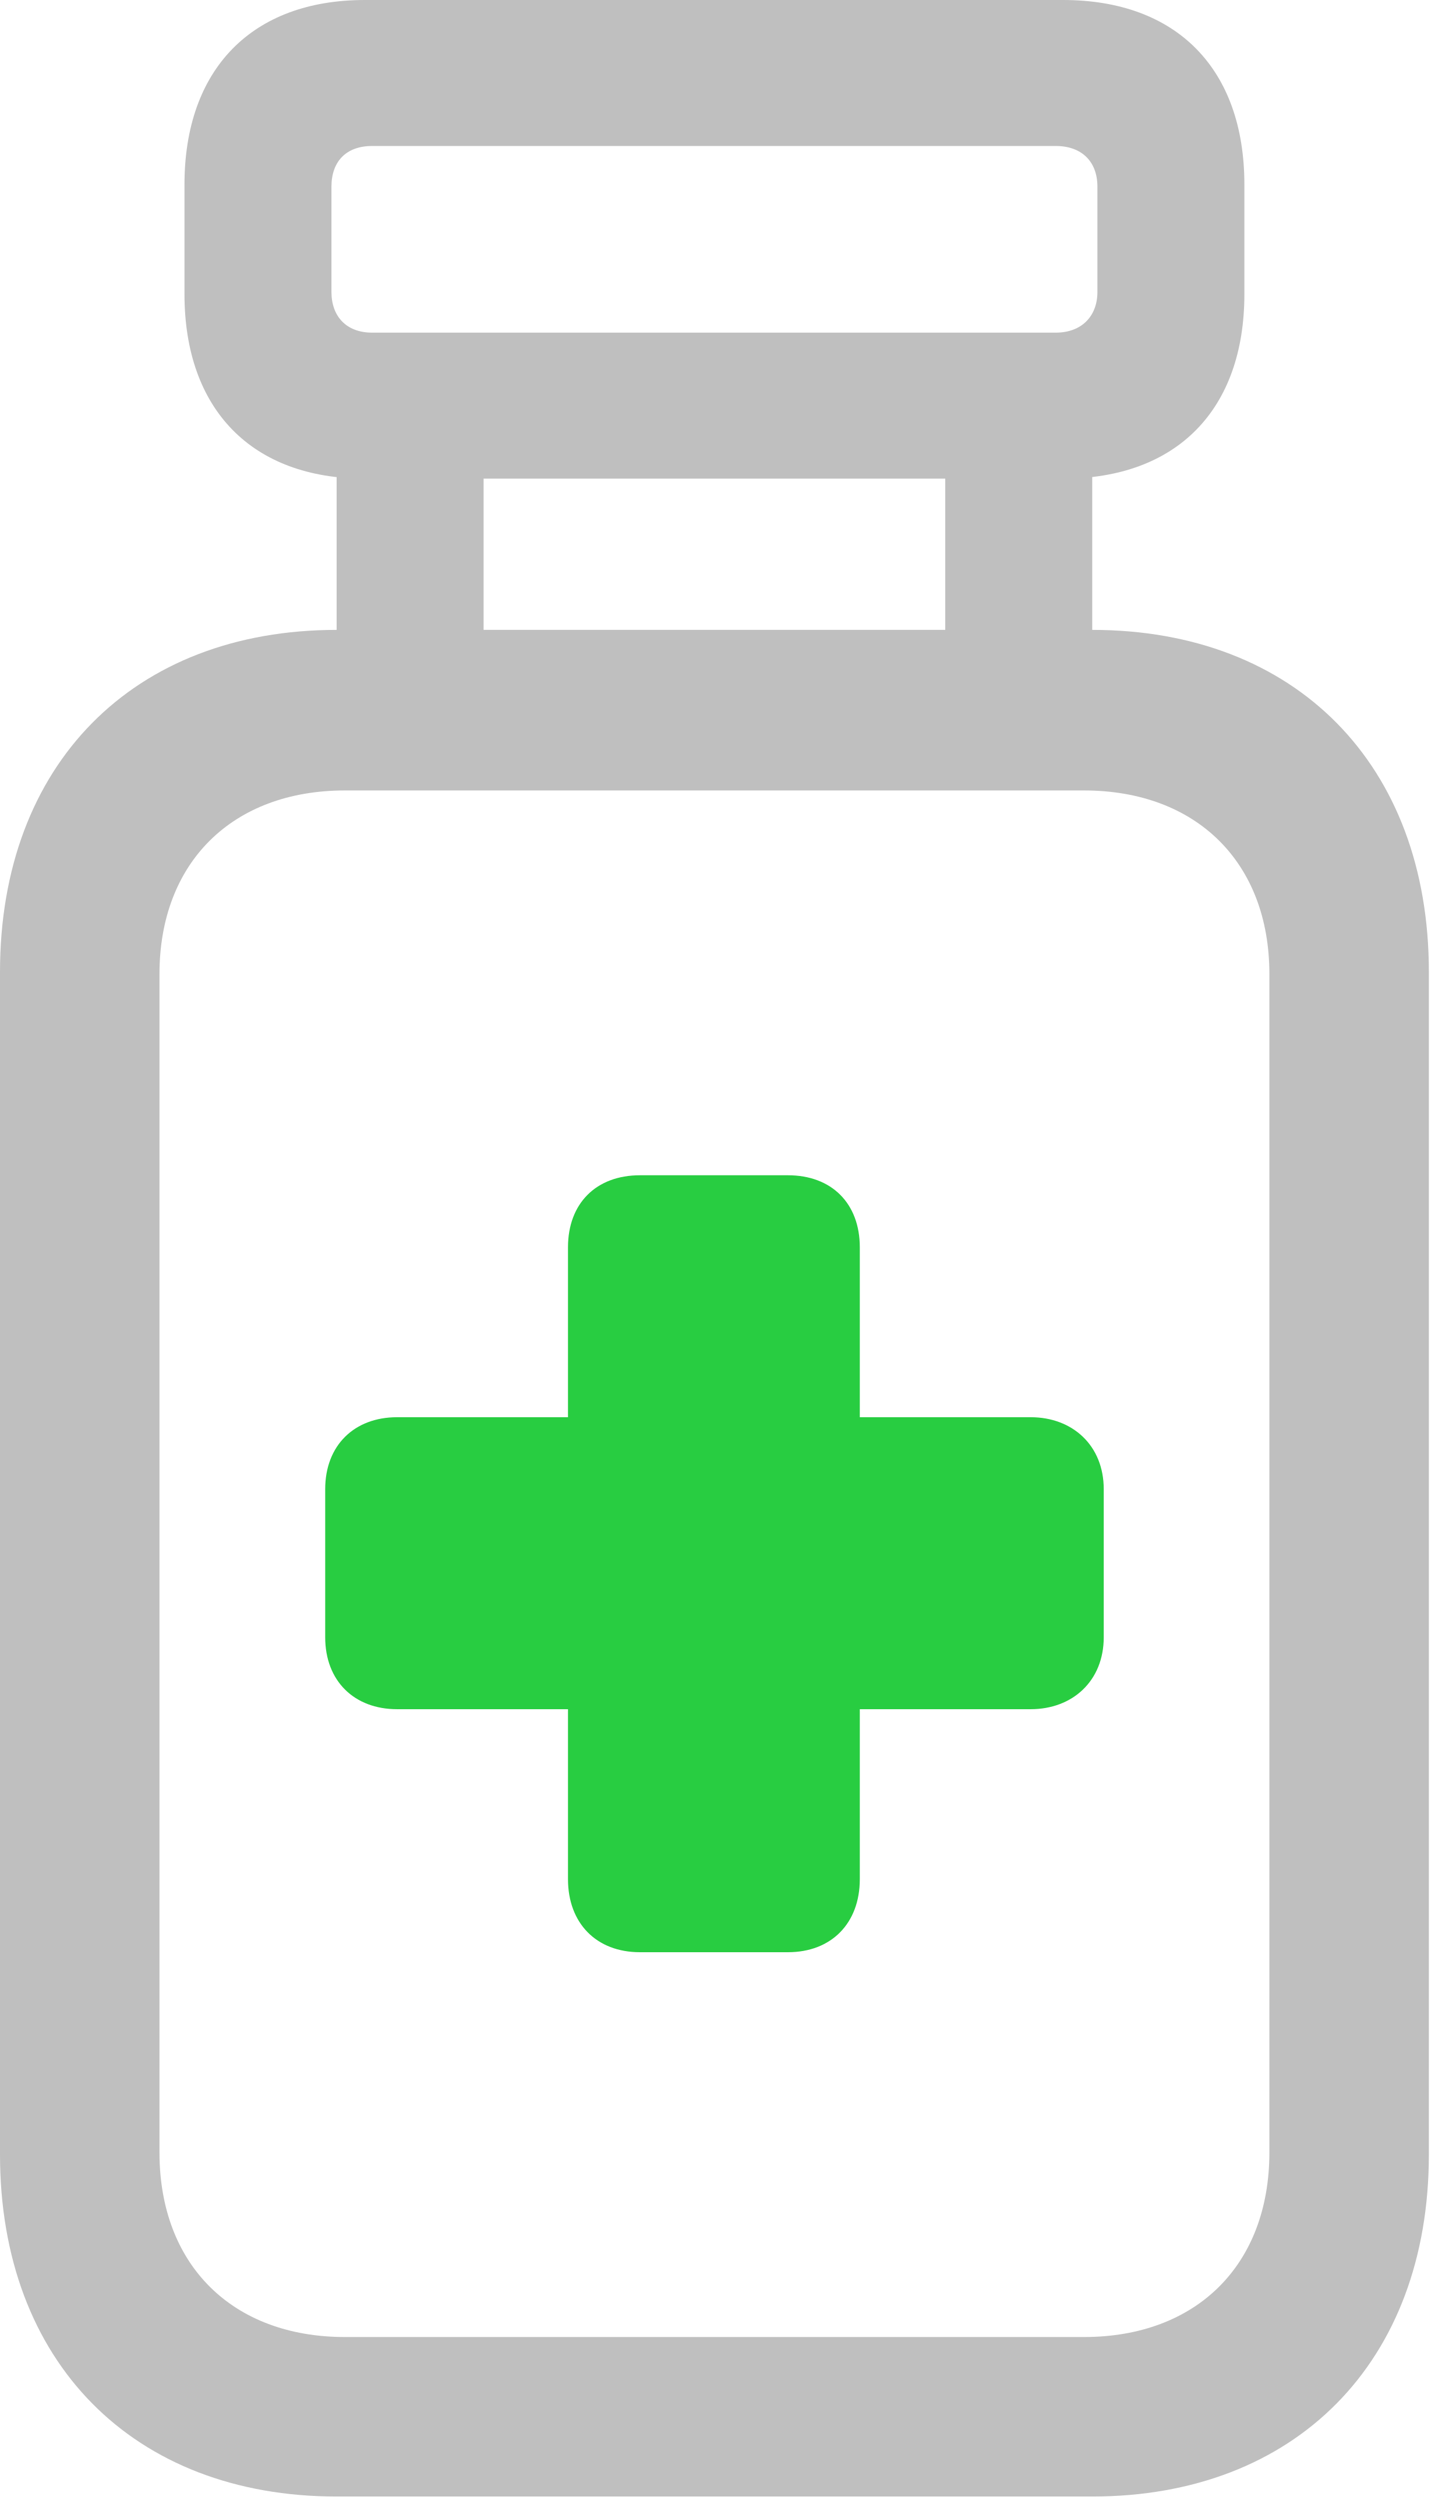 <?xml version="1.0" encoding="UTF-8"?>
<!--Generator: Apple Native CoreSVG 326-->
<!DOCTYPE svg
PUBLIC "-//W3C//DTD SVG 1.1//EN"
       "http://www.w3.org/Graphics/SVG/1.1/DTD/svg11.dtd">
<svg version="1.1" xmlns="http://www.w3.org/2000/svg" xmlns:xlink="http://www.w3.org/1999/xlink" viewBox="0 0 19.1 32.772">
 <g>
  <rect height="32.772" opacity="0" width="19.1" x="0" y="0"/>
  <path d="M2.42 3.855C2.42 5.373 3.309 6.275 4.785 6.275L13.945 6.275C15.435 6.275 16.324 5.373 16.324 3.855L16.324 2.42C16.324 0.902 15.435 0 13.945 0L4.785 0C3.309 0 2.42 0.902 2.42 2.42ZM4.348 3.828L4.348 2.447C4.348 2.119 4.539 1.914 4.881 1.914L13.85 1.914C14.191 1.914 14.396 2.119 14.396 2.447L14.396 3.828C14.396 4.143 14.191 4.361 13.85 4.361L4.881 4.361C4.539 4.361 4.348 4.143 4.348 3.828ZM6.344 8.764L6.344 5.523L4.416 5.523L4.416 8.764ZM14.328 8.764L14.328 5.523L12.4 5.523L12.4 8.764ZM0 28.246C0 30.967 1.75 32.73 4.416 32.73L14.328 32.73C16.994 32.73 18.744 30.967 18.744 28.246L18.744 12.742C18.744 10.021 16.994 8.258 14.328 8.258L4.416 8.258C1.75 8.258 0 10.021 0 12.742ZM2.092 28.219L2.092 12.77C2.092 11.307 3.049 10.363 4.525 10.363L14.219 10.363C15.695 10.363 16.652 11.307 16.652 12.77L16.652 28.219C16.652 29.695 15.695 30.639 14.219 30.639L4.525 30.639C3.049 30.639 2.092 29.695 2.092 28.219Z" fill="black" fill-opacity="0.25"/>
  <path d="M4.266 21.465C4.266 22.039 4.648 22.408 5.209 22.408L7.451 22.408L7.451 24.637C7.451 25.211 7.82 25.594 8.395 25.594L10.336 25.594C10.91 25.594 11.279 25.211 11.279 24.637L11.279 22.408L13.521 22.408C14.068 22.408 14.479 22.039 14.479 21.465L14.479 19.523C14.479 18.949 14.068 18.58 13.521 18.58L11.279 18.58L11.279 16.352C11.279 15.777 10.91 15.408 10.336 15.408L8.395 15.408C7.82 15.408 7.451 15.777 7.451 16.352L7.451 18.58L5.209 18.58C4.648 18.58 4.266 18.949 4.266 19.523Z" fill="#28cd41"/>
 </g>
</svg>
